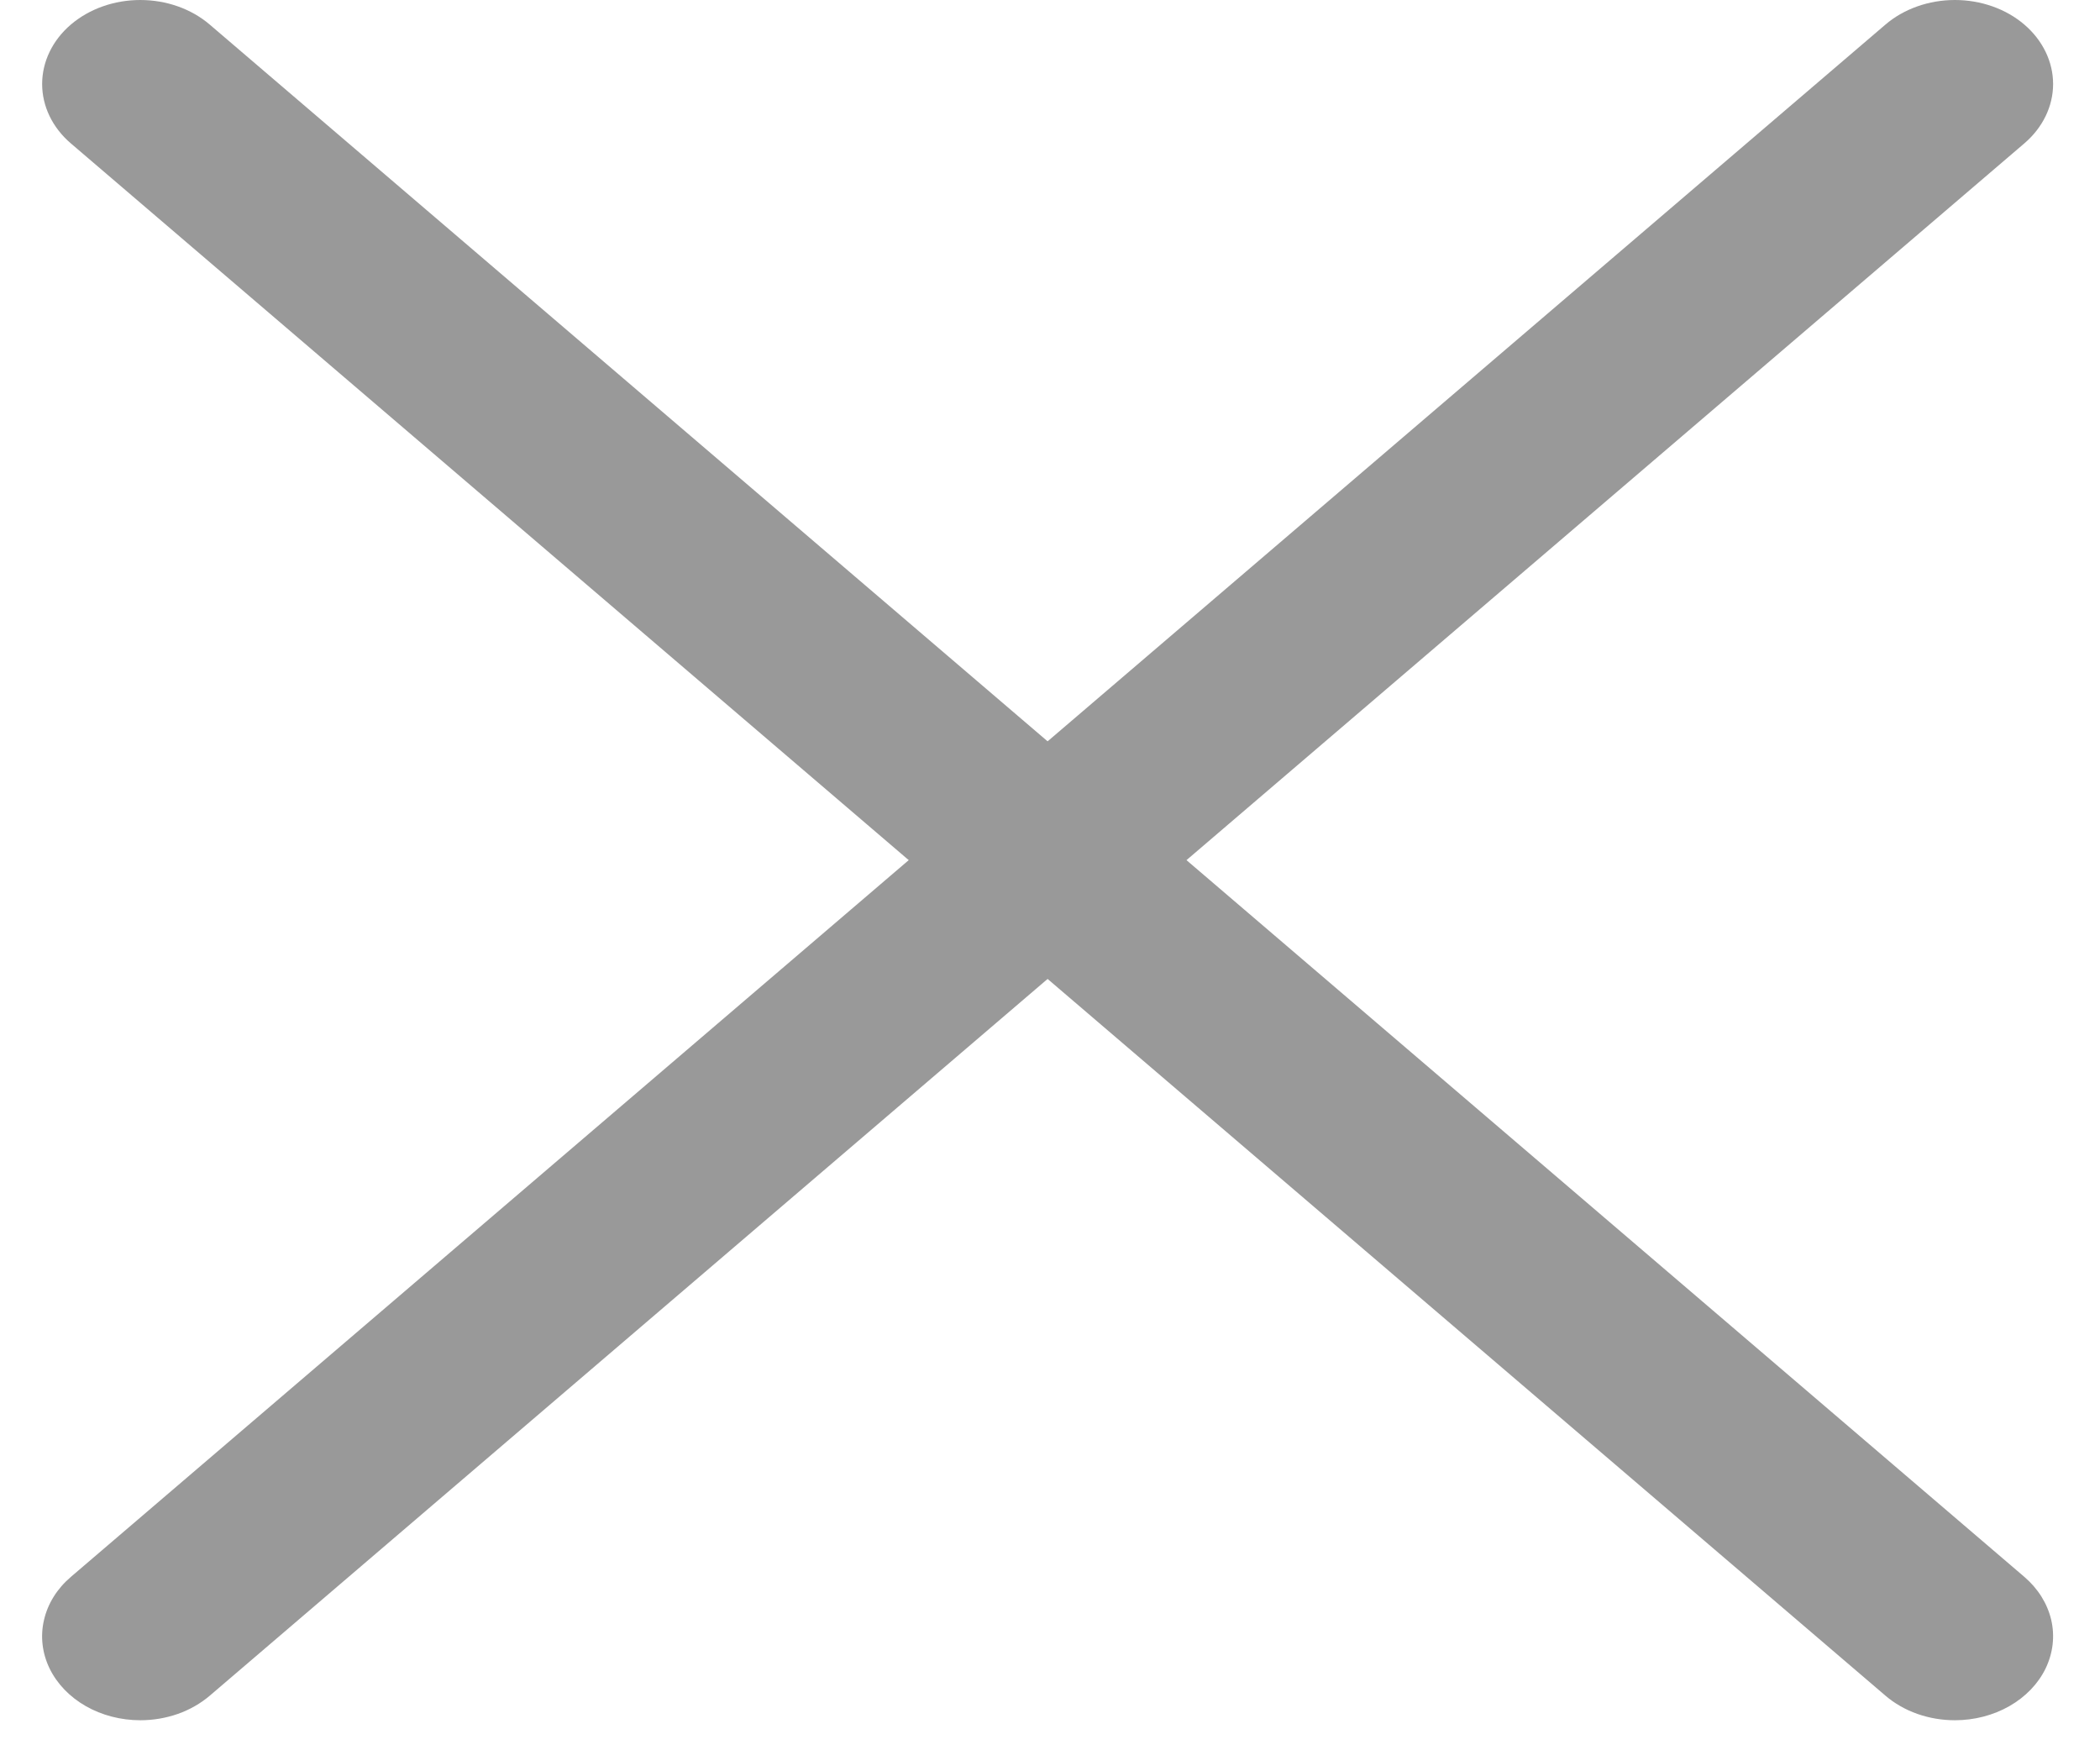 <svg width="30" height="25" viewBox="0 0 30 25" fill="none" xmlns="http://www.w3.org/2000/svg">
<g id="Group" opacity="0.4">
<g id="02 User">
<path id="Vector" d="M2.005 24.571C1.727 24.571 1.456 24.501 1.225 24.369C0.994 24.237 0.815 24.05 0.708 23.831C0.602 23.611 0.574 23.37 0.629 23.137C0.683 22.904 0.816 22.691 1.013 22.523L26.935 0.351C27.198 0.126 27.555 0 27.927 0C28.299 0 28.656 0.126 28.919 0.351C29.182 0.576 29.33 0.882 29.33 1.2C29.33 1.518 29.182 1.823 28.919 2.048L2.997 24.22C2.866 24.331 2.712 24.42 2.542 24.48C2.371 24.54 2.189 24.571 2.005 24.571Z" fill="black"/>
<path id="Vector_2" d="M27.927 24.571C27.742 24.571 27.56 24.54 27.39 24.48C27.219 24.42 27.065 24.331 26.935 24.22L1.012 2.048C0.749 1.823 0.602 1.518 0.602 1.2C0.602 0.882 0.749 0.576 1.012 0.351C1.276 0.126 1.632 0 2.004 0C2.377 0 2.733 0.126 2.996 0.351L28.919 22.523C29.115 22.691 29.248 22.904 29.303 23.137C29.357 23.37 29.329 23.611 29.223 23.831C29.117 24.05 28.937 24.237 28.706 24.369C28.475 24.501 28.204 24.571 27.927 24.571Z" fill="black"/>
</g>
</g>
</svg>
